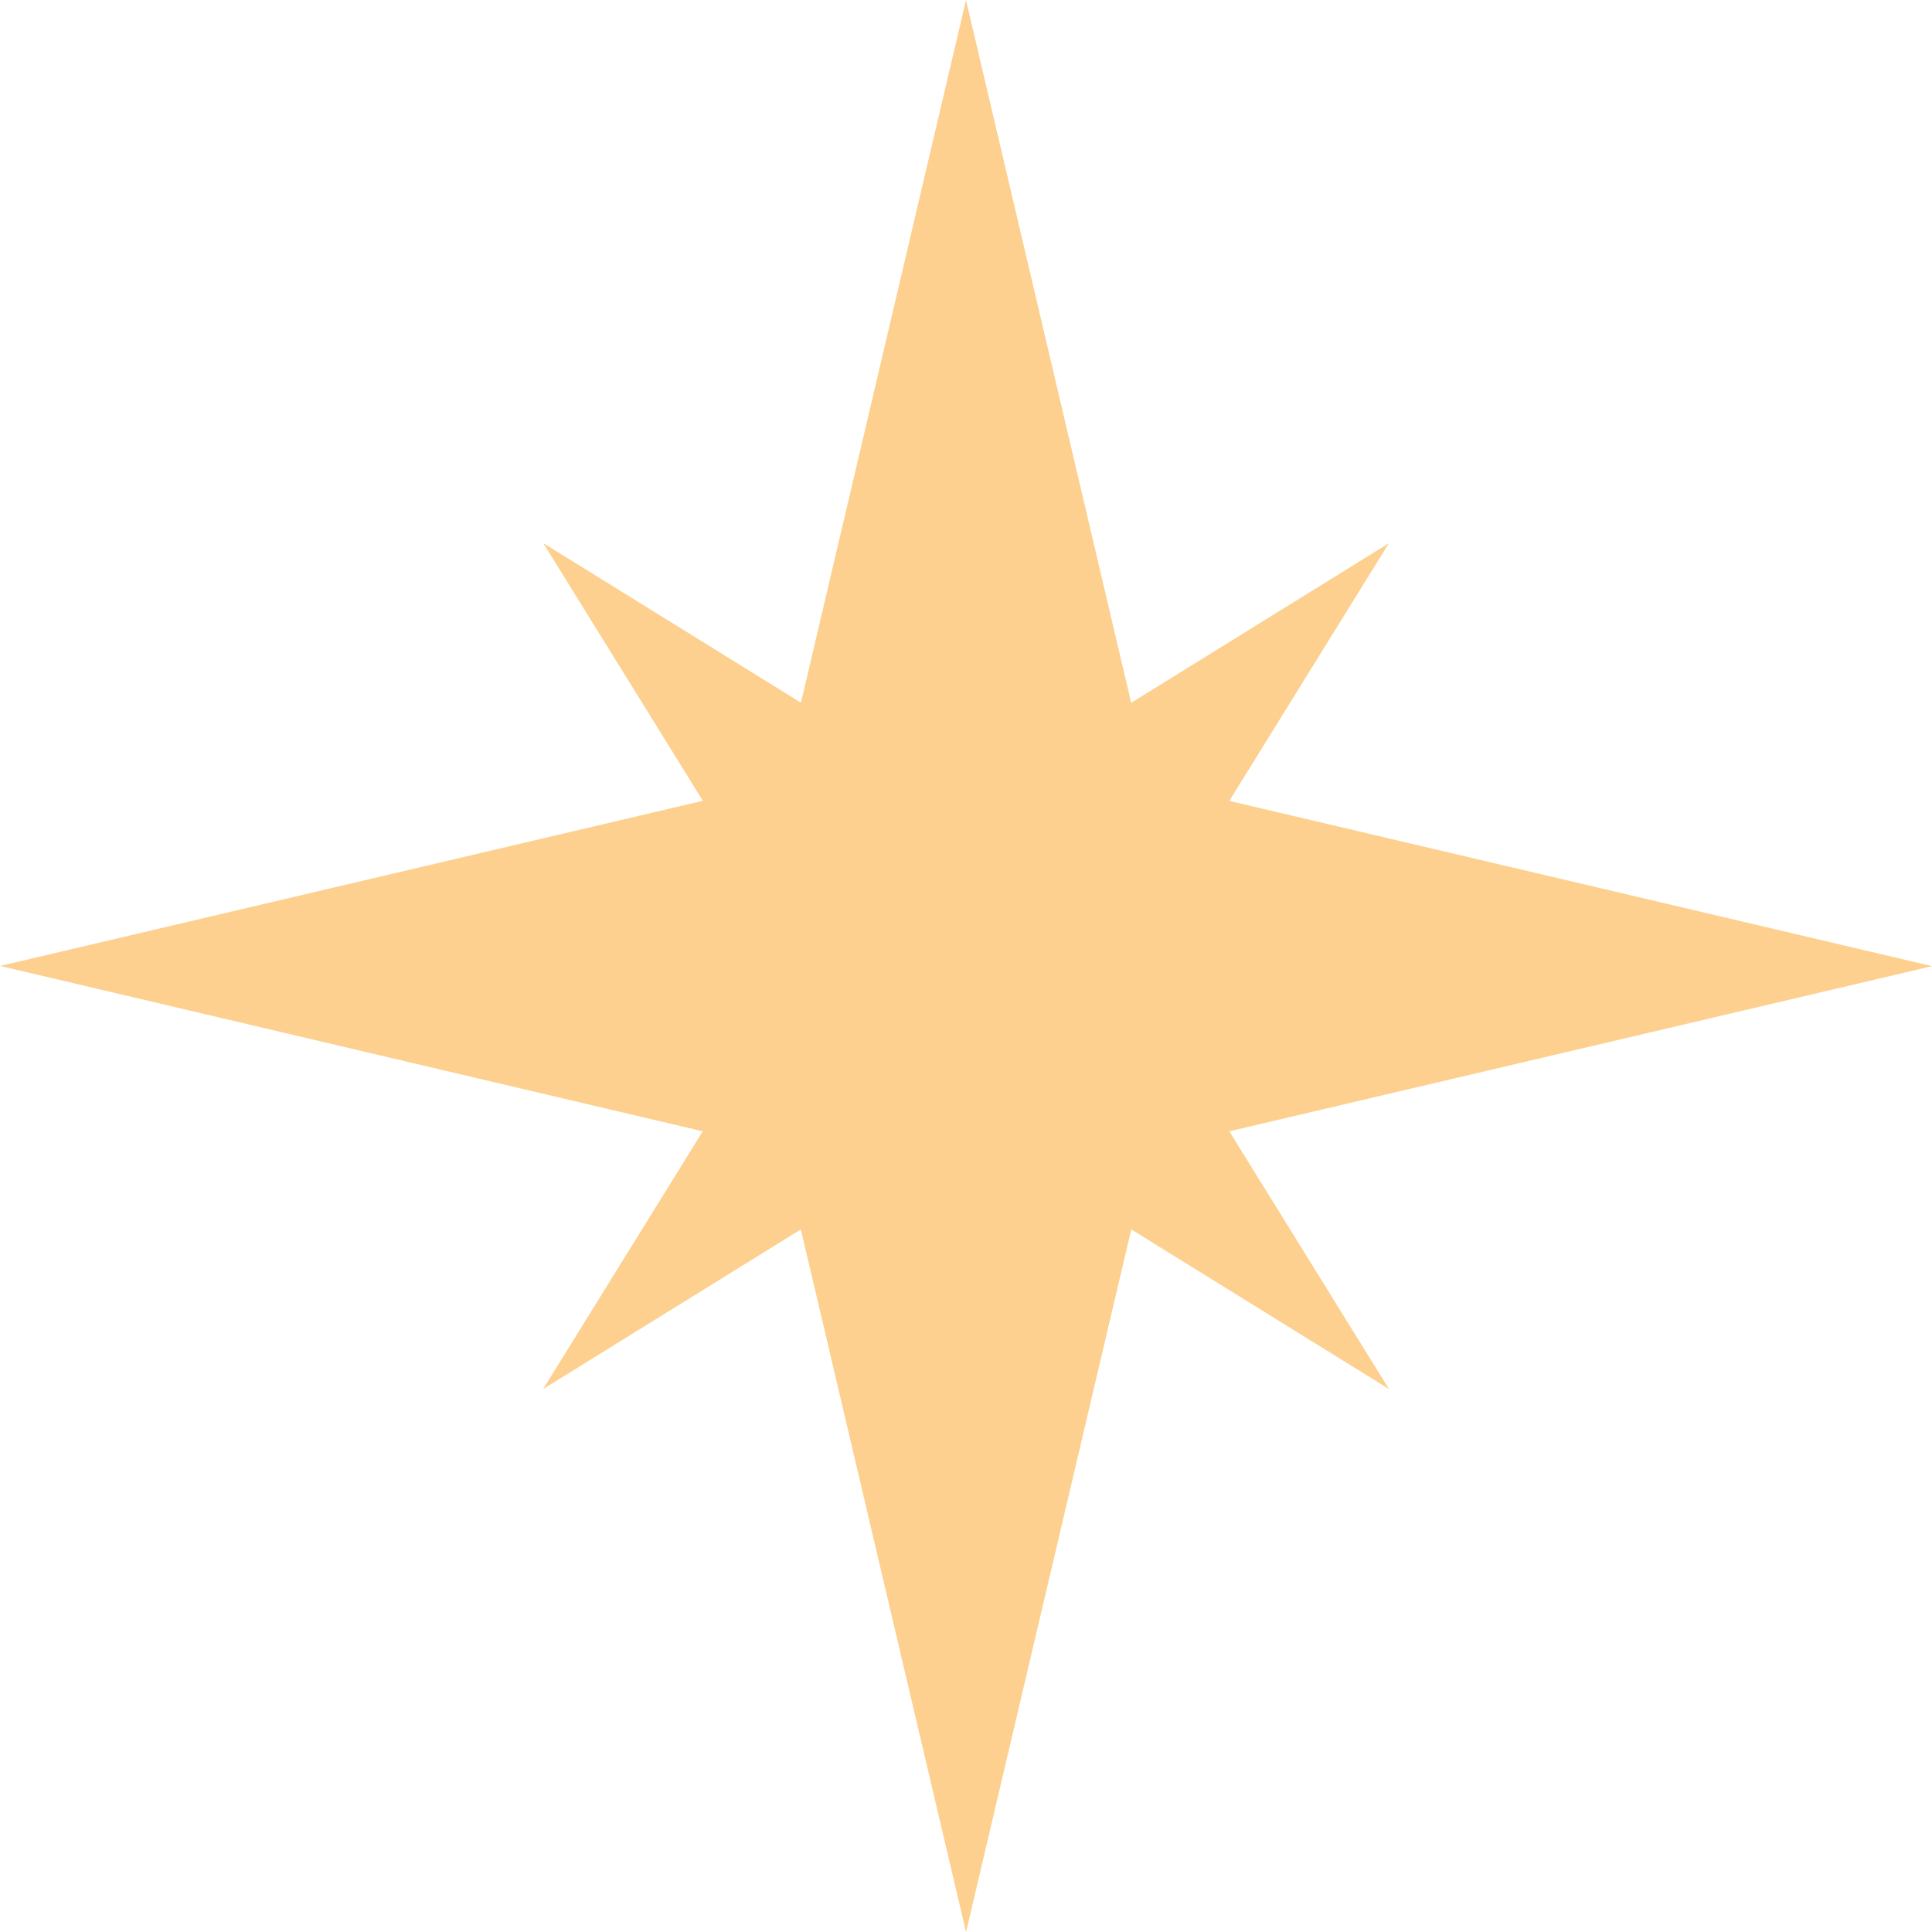 <svg xmlns="http://www.w3.org/2000/svg" width="38.008" height="38.008" viewBox="0 0 38.008 38.008">
  <path id="패스_64" data-name="패스 64" d="M831.427,16.4l13.825-3.249L831.427,9.9l3.14-5.07-5.07,3.14-3.25-13.824L823,7.968l-5.07-3.14,3.14,5.07-13.824,3.249L821.068,16.4l-3.14,5.07,5.07-3.14,3.25,13.824,3.25-13.824,5.07,3.14Z" transform="translate(-807.243 5.856)" fill="#fdd08f"/>
</svg>
